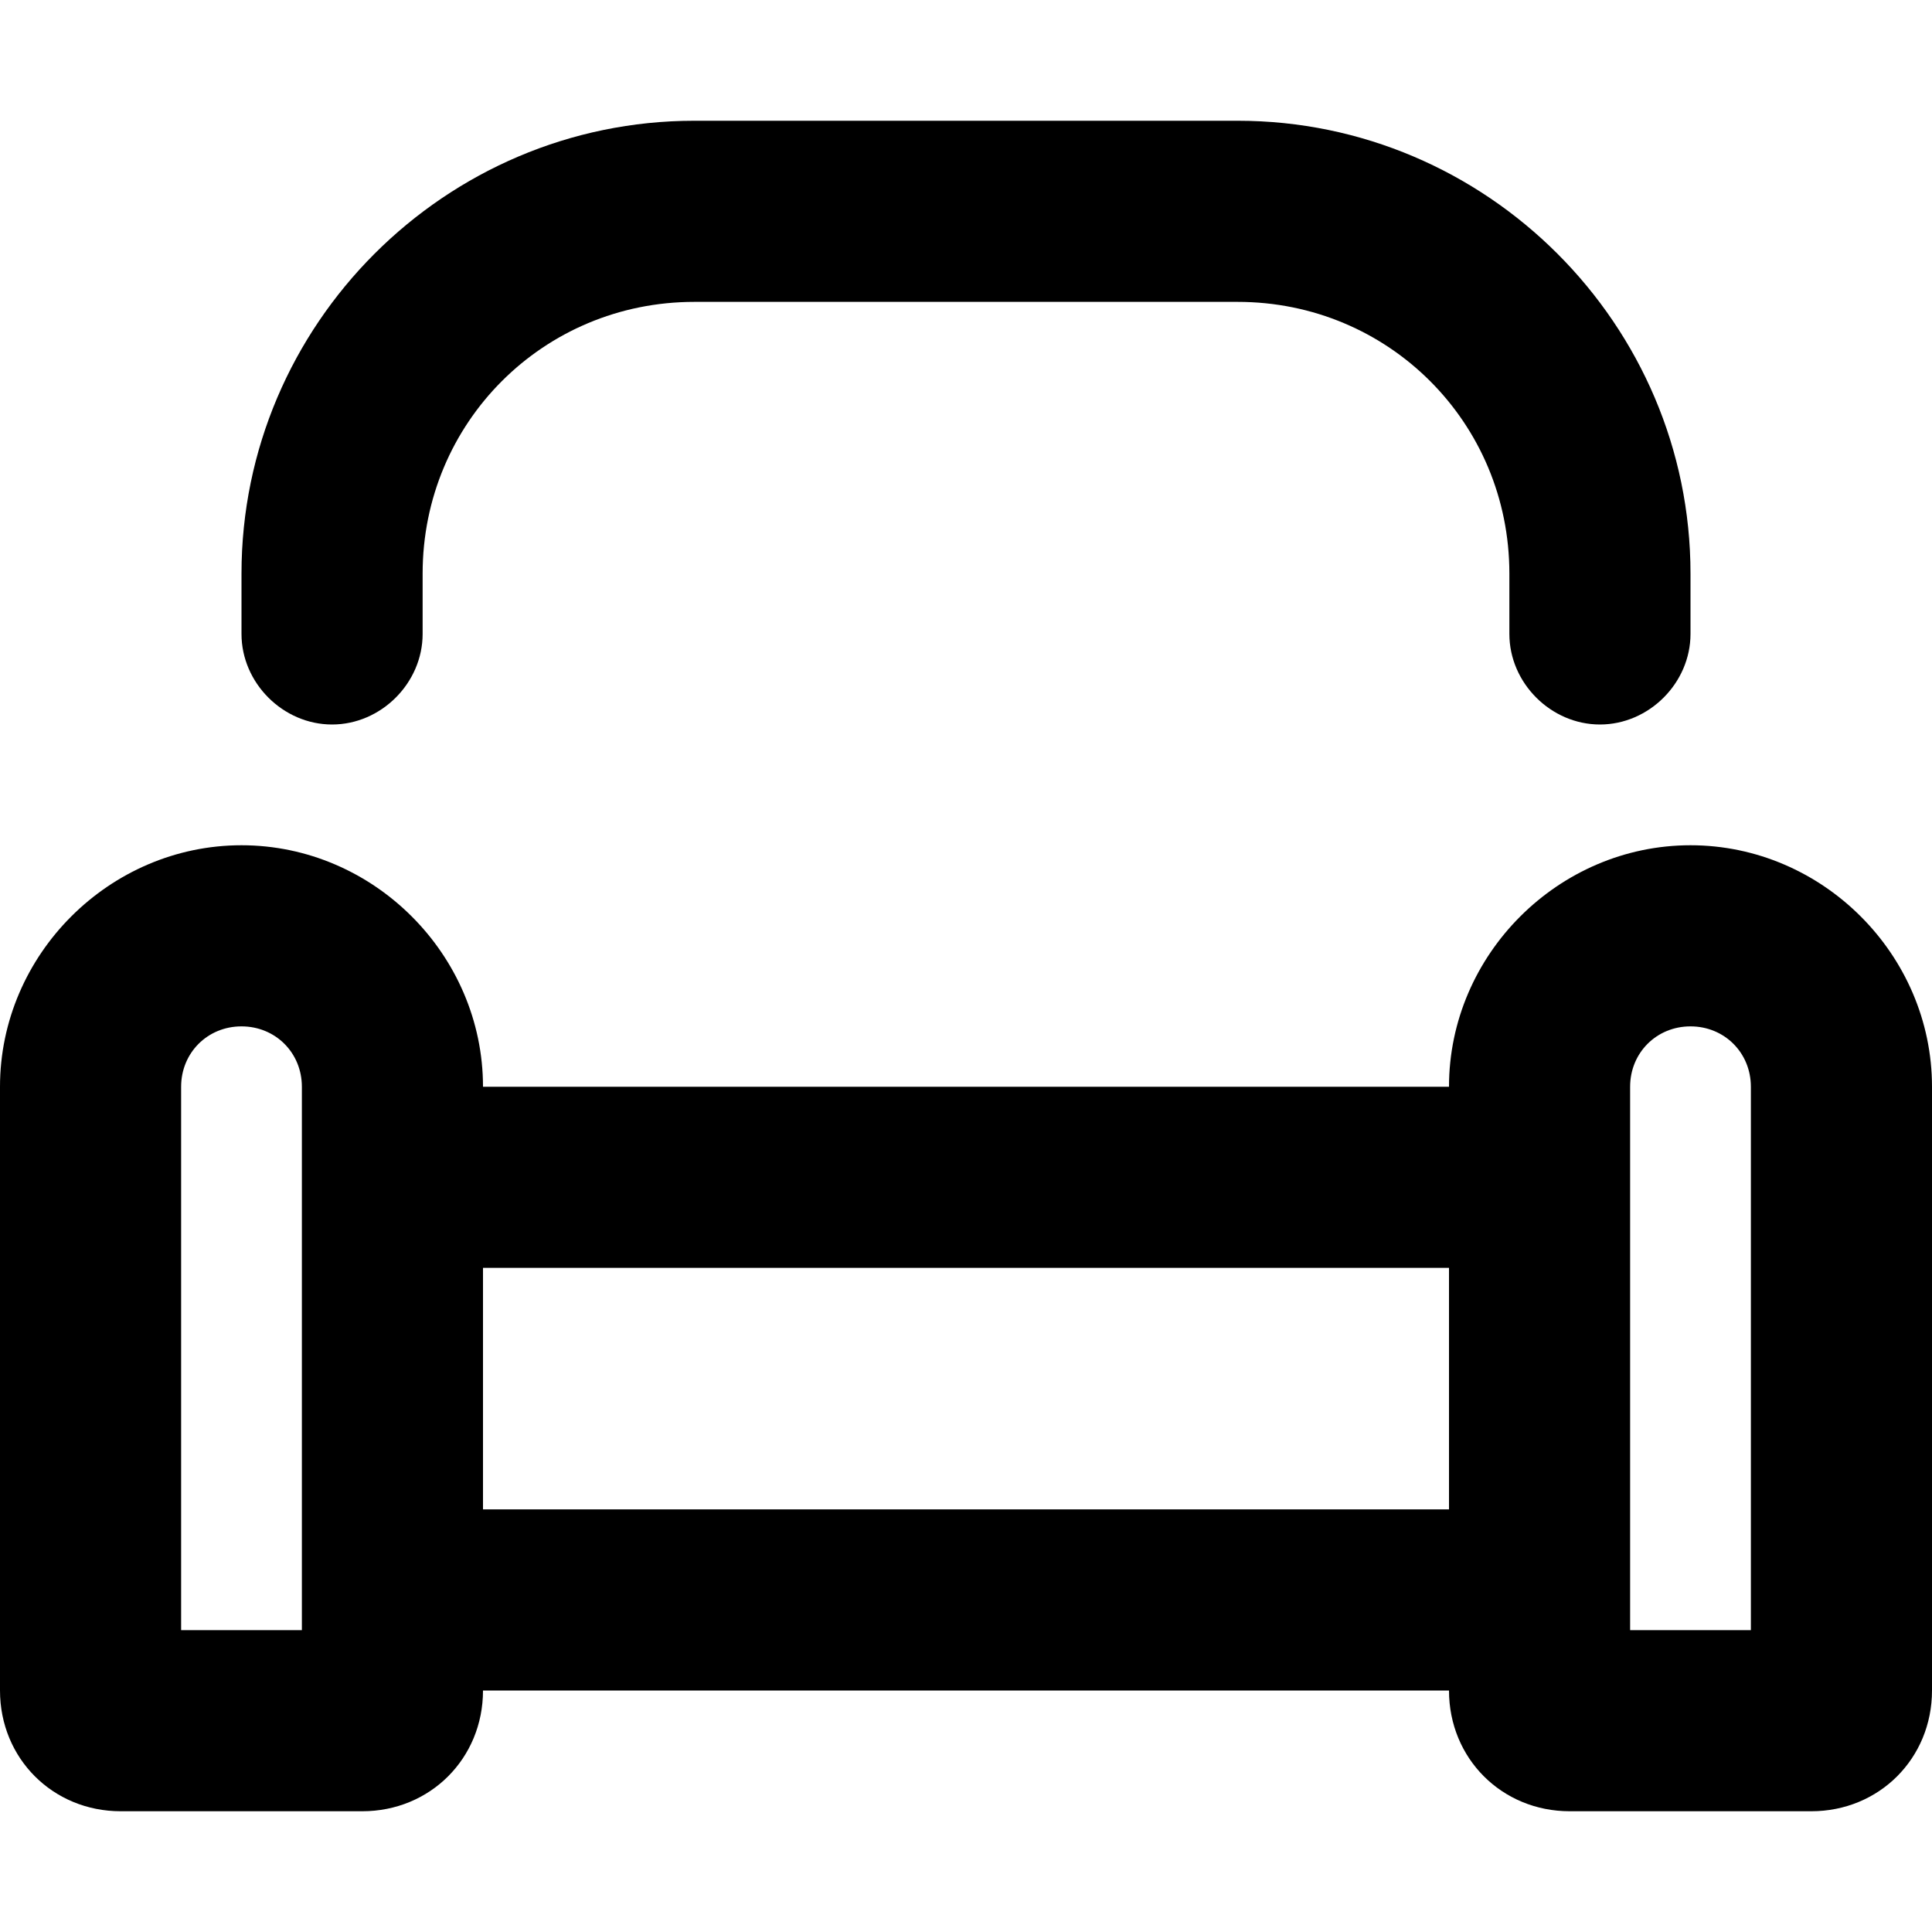 <svg xmlns="http://www.w3.org/2000/svg" viewBox="0 0 512 512"><!-- Font Awesome Pro 6.0.0-alpha1 by @fontawesome - https://fontawesome.com License - https://fontawesome.com/license (Commercial License) --><path d="M448 224C413 224 384 253 384 288H128C128 253 99 224 64 224C29 224 0 253 0 288V448C0 466 14 480 32 480H96C114 480 128 466 128 448H384C384 466 398 480 416 480H480C498 480 512 466 512 448V288C512 253 483 224 448 224ZM80 432H48V288C48 279 55 272 64 272S80 279 80 288V432ZM384 400H128V336H384V400ZM464 432H432V288C432 279 439 272 448 272S464 279 464 288V432ZM88 192C101 192 112 181 112 168V152C112 112 144 80 184 80H328C368 80 400 112 400 152V168C400 181 411 192 424 192S448 181 448 168V152C448 86 394 32 328 32H184C118 32 64 86 64 152V168C64 181 75 192 88 192Z"/></svg>